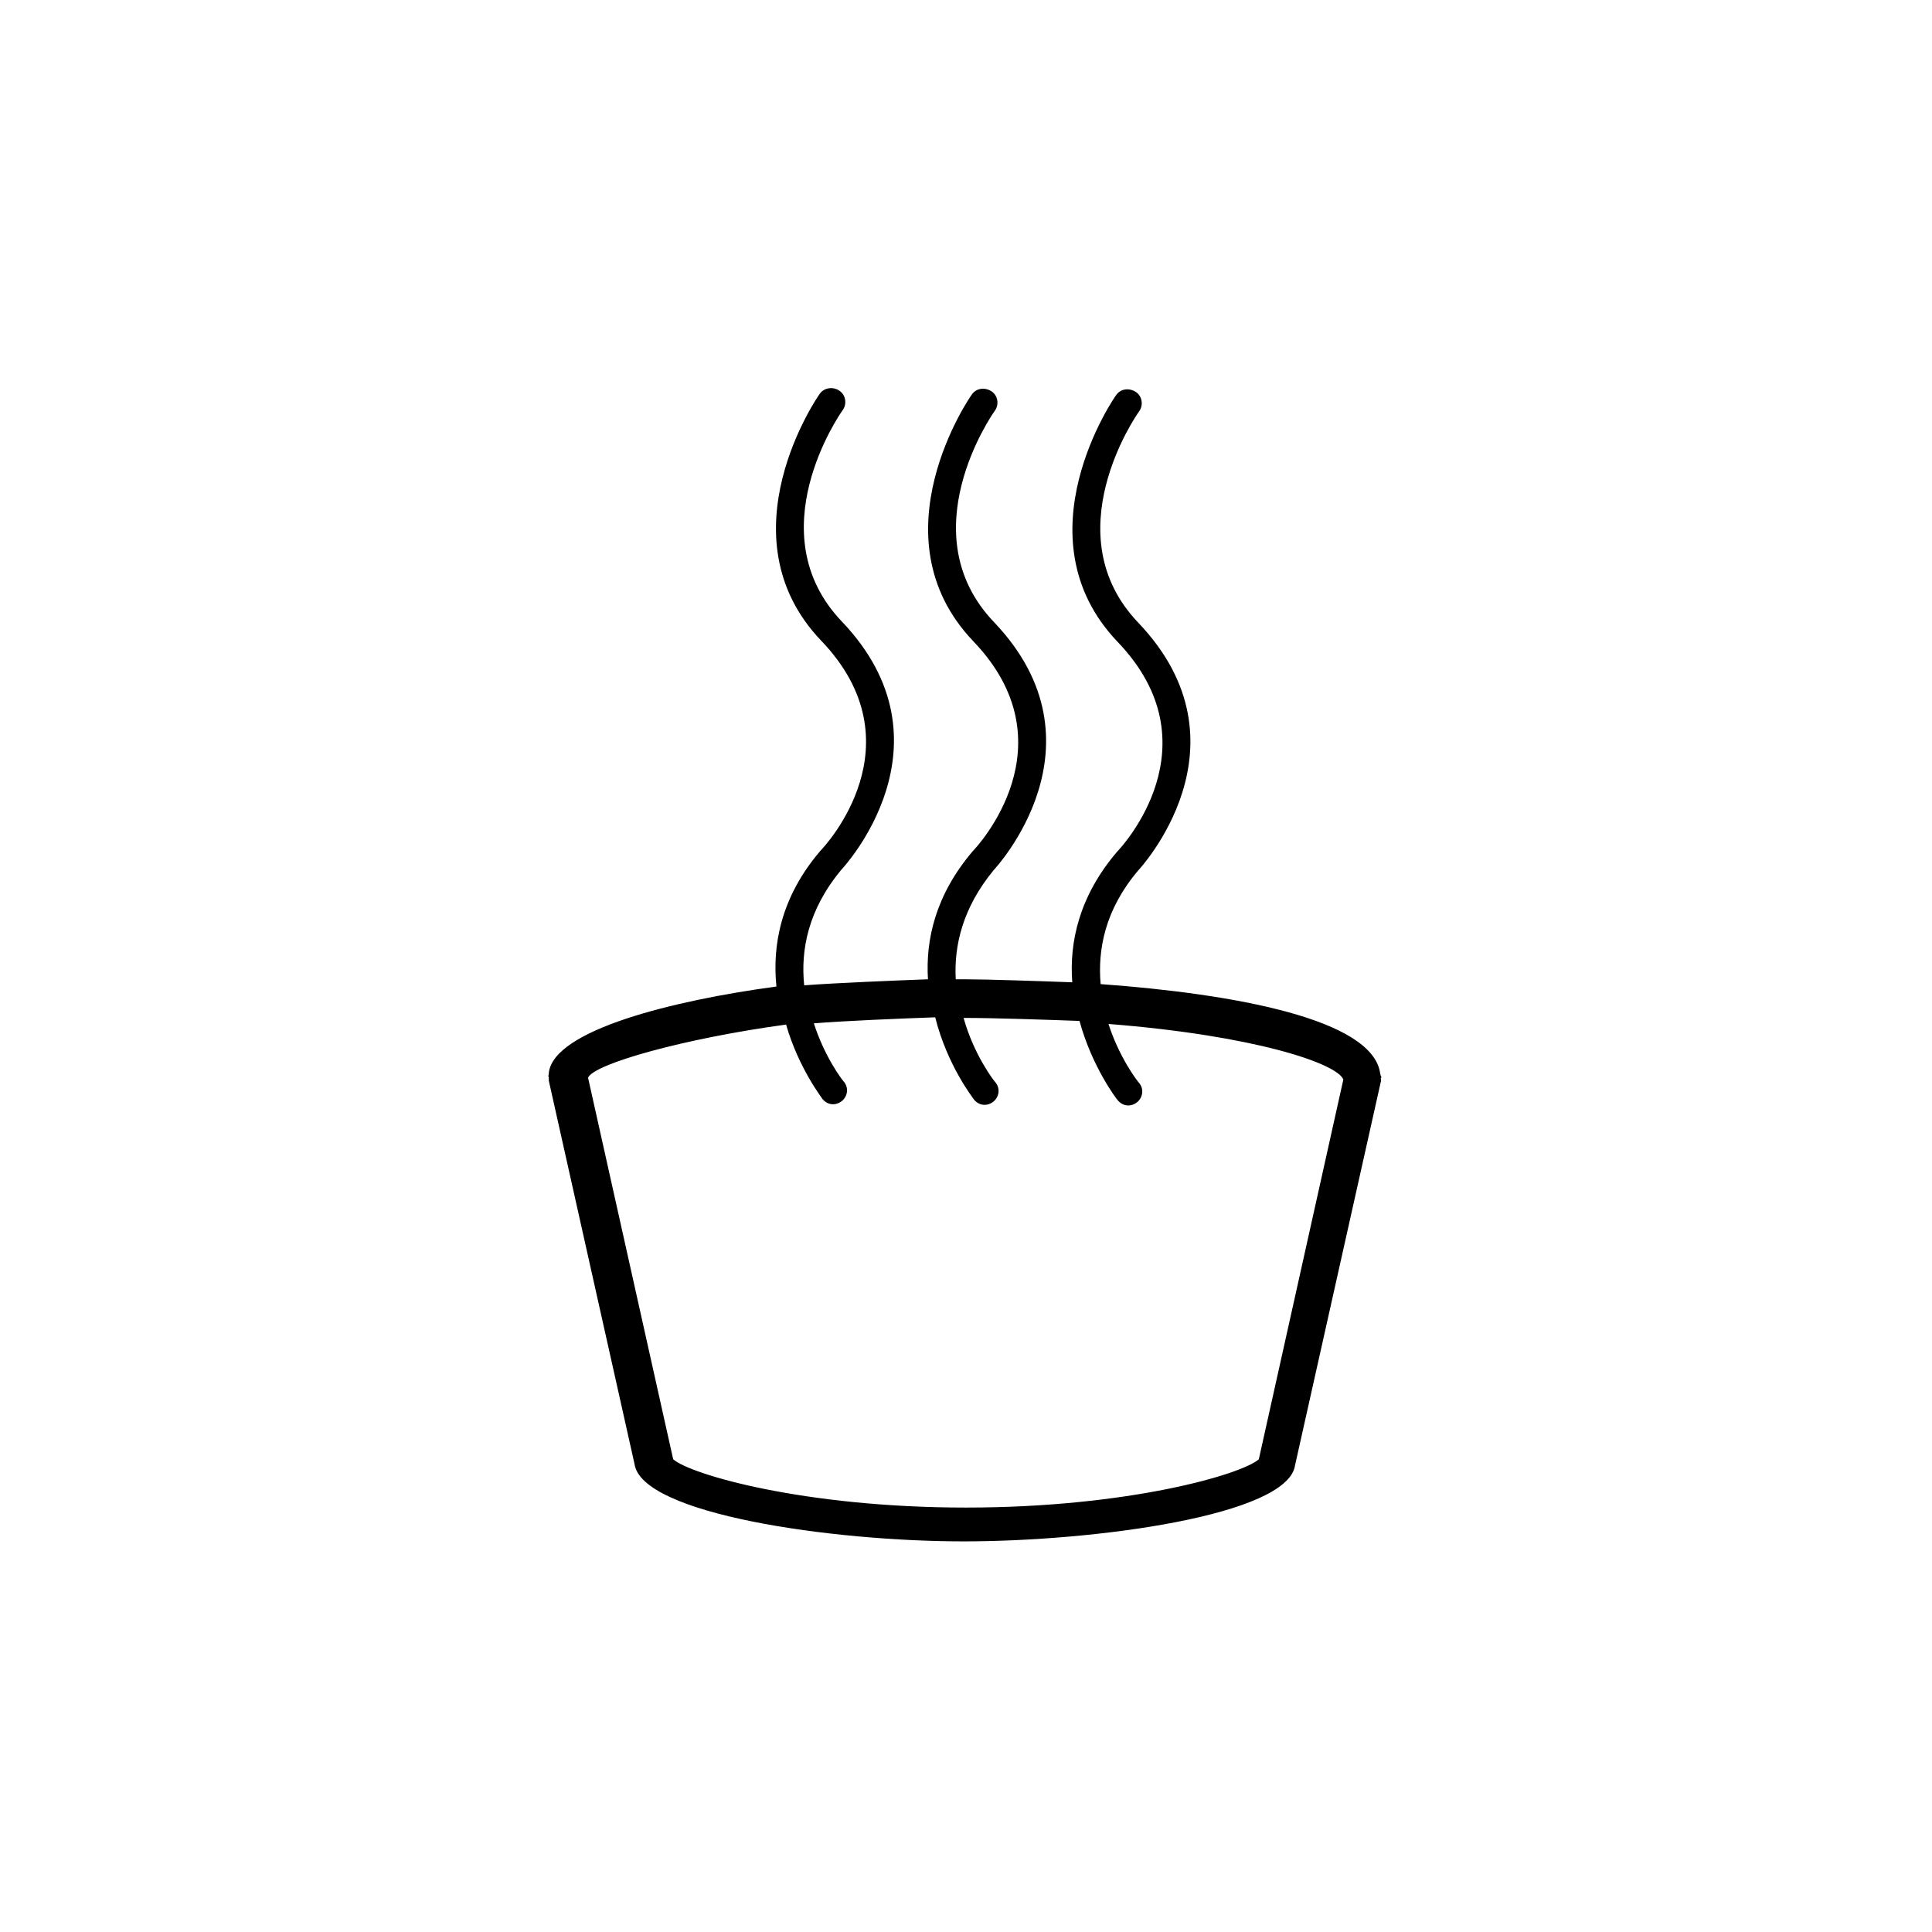 <svg xmlns="http://www.w3.org/2000/svg" viewBox="0 0 32 32"><path d="M21.45 24.27l1.42-6.35c.01-.02 0-.04 0-.07h.01c0-.01 0-.02-.01-.03 0-.01-.01-.03-.01-.04-.12-.9-2.42-1.32-4.63-1.48-.05-.57.07-1.23.62-1.88.02-.02 1.94-2.08 0-4.11-1.39-1.46-.04-3.42.02-3.5.07-.1.05-.25-.06-.32s-.25-.05-.32.05c-.02.02-1.64 2.35.02 4.09 1.64 1.71.07 3.4-.01 3.48-.63.74-.79 1.5-.74 2.16-.54-.02-1.42-.05-1.78-.05h-.15c-.03-.55.11-1.18.63-1.81.02-.02 1.94-2.08 0-4.11-1.39-1.46-.04-3.42.02-3.5.07-.1.05-.25-.06-.32s-.25-.05-.32.05c-.02.02-1.64 2.35.02 4.09 1.64 1.71.07 3.4-.01 3.48-.62.73-.78 1.47-.74 2.12-.53.02-1.52.06-2.05.1-.06-.58.06-1.25.62-1.92.02-.02 1.94-2.08 0-4.11-1.39-1.46-.04-3.42.02-3.5.07-.1.05-.25-.06-.32-.1-.07-.25-.05-.32.05-.02.02-1.64 2.35.02 4.09 1.64 1.71.07 3.4-.01 3.48-.66.77-.8 1.57-.73 2.25-1.71.23-3.69.72-3.77 1.43v.02c0 .01-.01.03-.01.04h.01v.07l1.42 6.35c.12.83 3.27 1.28 5.45 1.28s5.37-.43 5.49-1.26zM9.74 17.85c.1-.23 1.59-.65 3.28-.88.21.73.6 1.22.6 1.23.05.06.11.09.18.09.05 0 .1-.02.14-.05.1-.08.12-.22.04-.32-.03-.03-.32-.41-.5-.97.47-.04 1.43-.08 2.01-.1.2.8.63 1.34.64 1.36.05.06.11.09.18.09.05 0 .1-.02.14-.05.1-.08.12-.22.04-.32-.03-.03-.36-.46-.53-1.07H16c.44 0 1.35.03 1.88.05.21.77.62 1.3.63 1.31.05.06.11.09.18.09.05 0 .1-.02.14-.05.1-.08.12-.22.04-.32-.03-.03-.33-.42-.51-.98 2.41.19 3.78.65 3.89.92l-1.4 6.29c-.28.25-2.16.8-4.85.8s-4.57-.55-4.85-.8l-1.41-6.32z"/></svg>